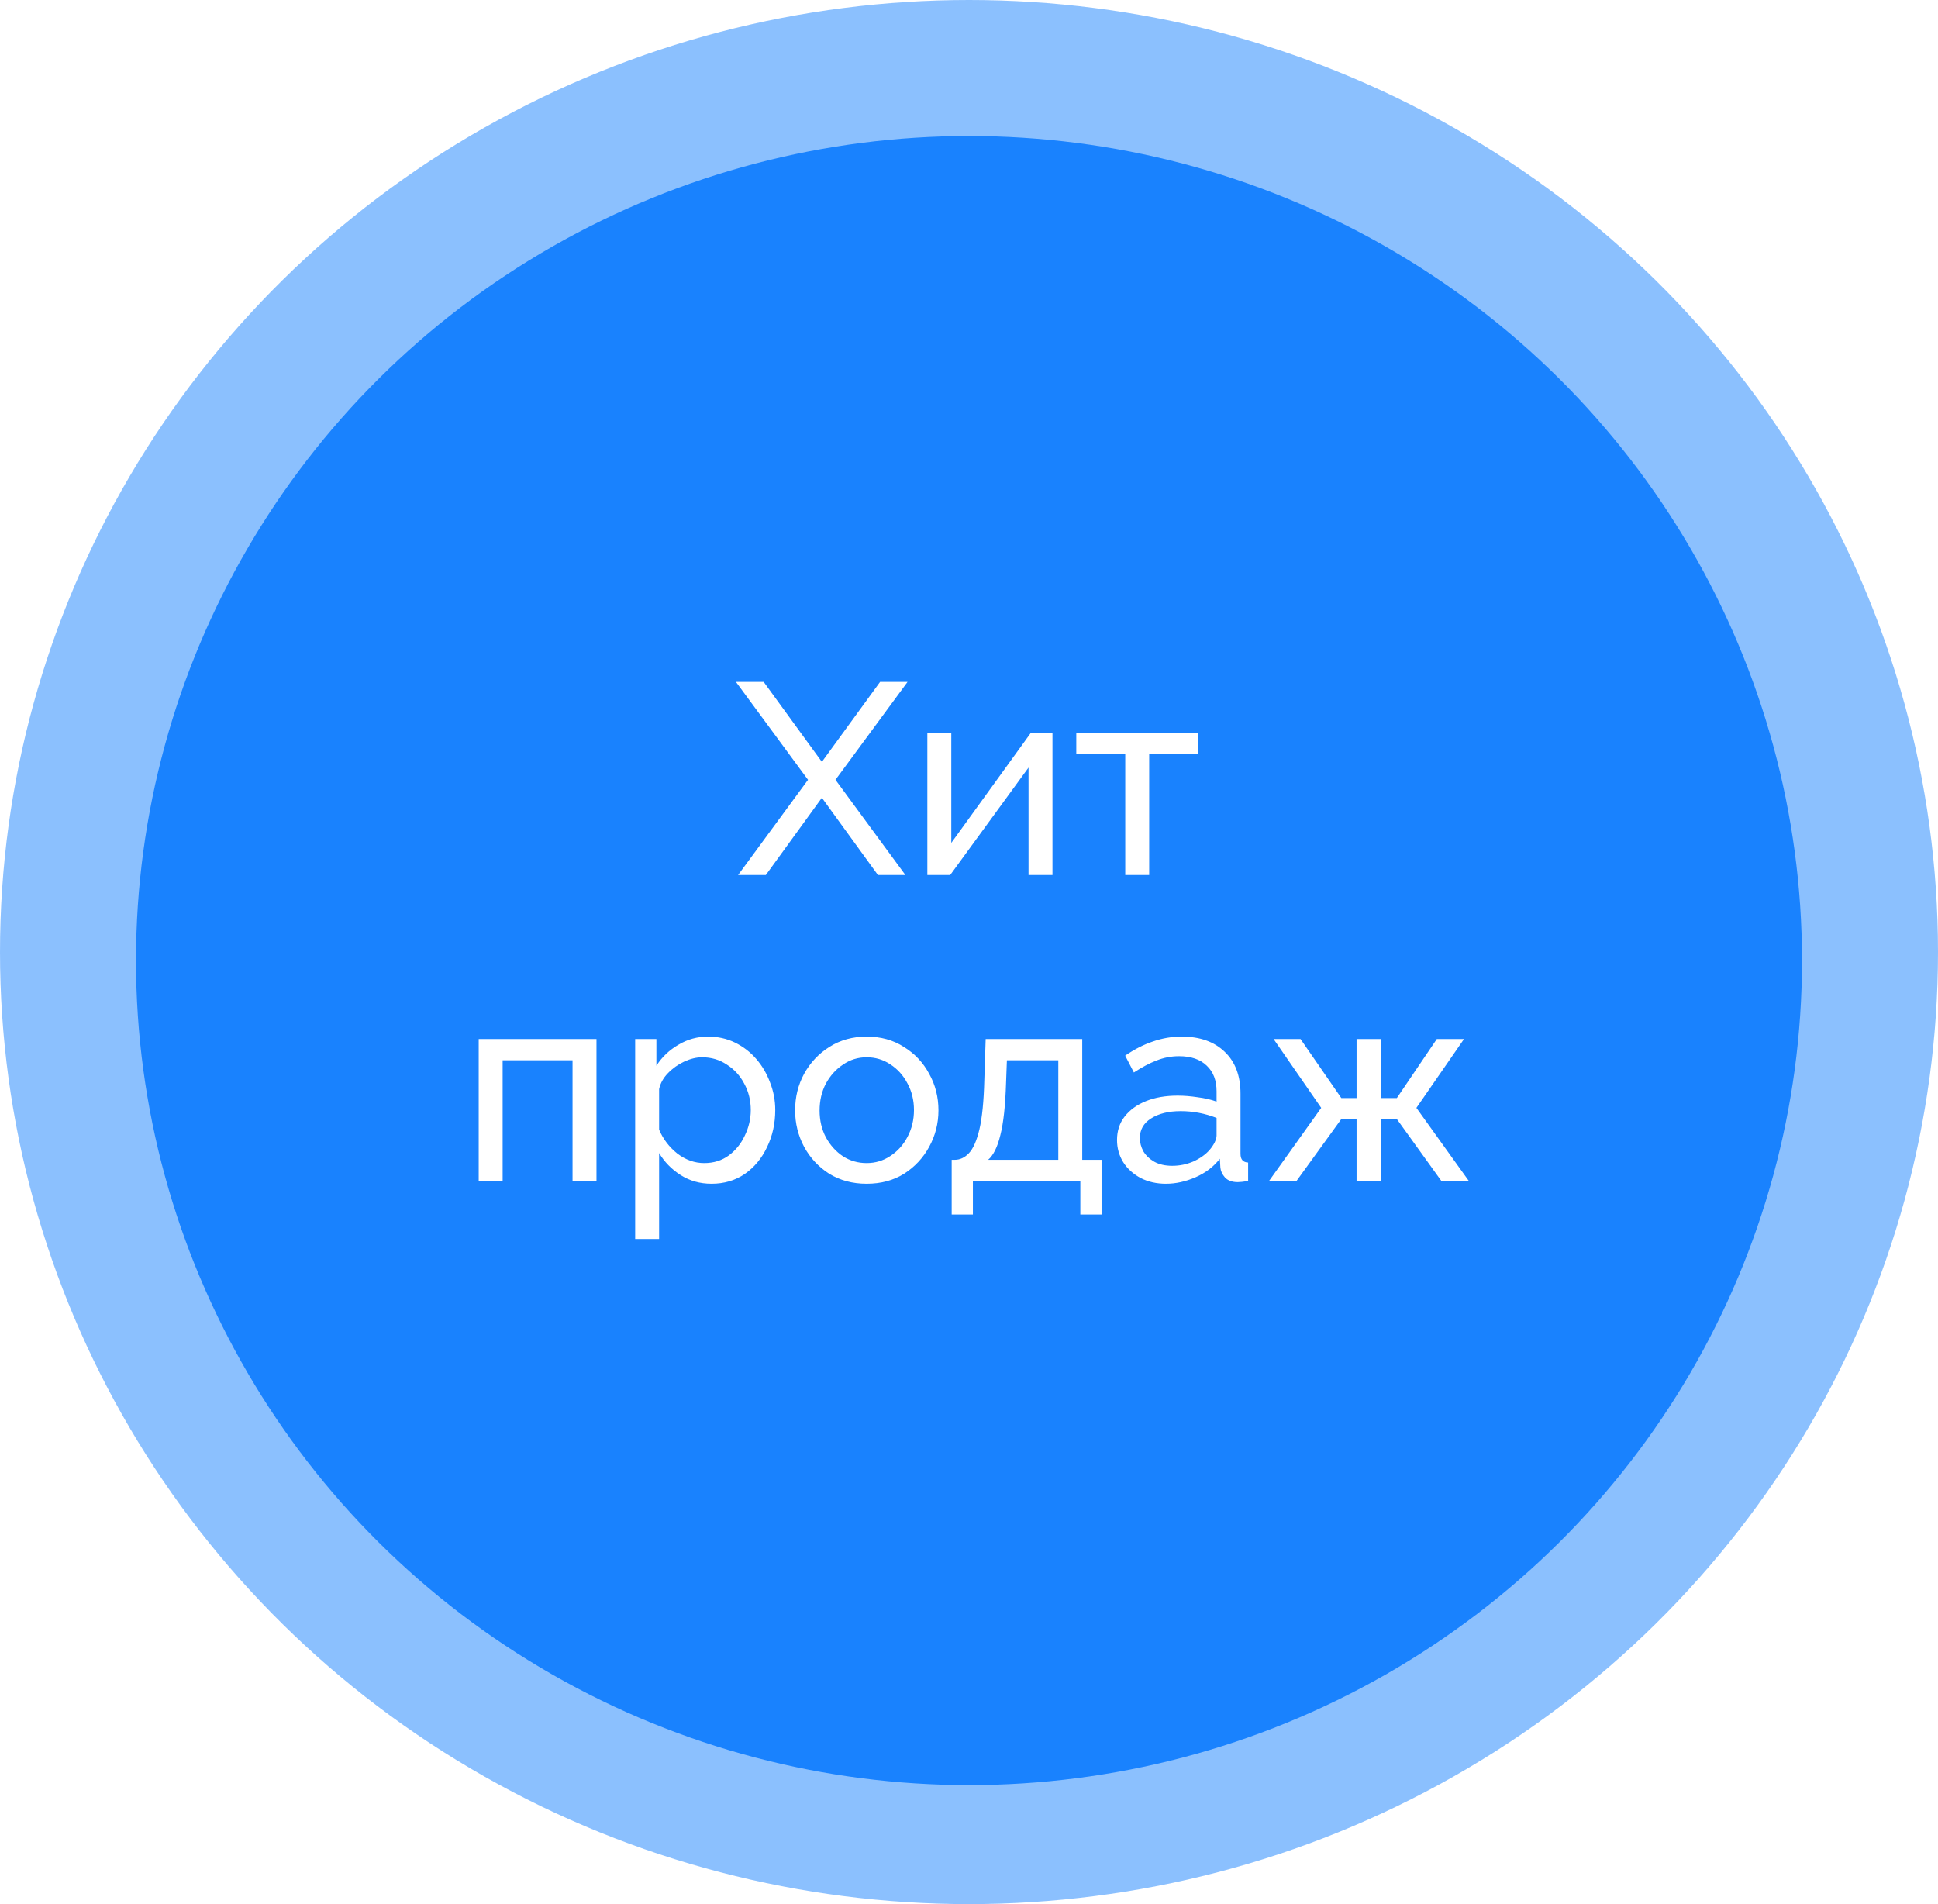 <svg width="114" height="112" viewBox="0 0 114 112" fill="none" xmlns="http://www.w3.org/2000/svg">
<g filter="url(#filter0_b_23_169)">
<ellipse cx="57" cy="56" rx="57" ry="56" fill="#1982FE" fill-opacity="0.5"/>
</g>
<ellipse cx="57" cy="56.5" rx="49" ry="48.5" fill="#1982FE"/>
<path d="M44.922 40.109L48.346 44.813L51.77 40.109H53.386L49.146 45.869L53.258 51.469H51.642L48.346 46.925L45.05 51.469H43.418L47.53 45.869L43.29 40.109H44.922ZM54.55 51.469V43.133H55.958V49.581L60.63 43.117H61.91V51.469H60.502V45.149L55.894 51.469H54.55ZM66.191 51.469V44.365H63.311V43.117H70.479V44.365H67.599V51.469H66.191ZM28.159 69.469V61.117H35.087V69.469H33.679V62.365H29.567V69.469H28.159ZM41.859 69.629C41.176 69.629 40.568 69.458 40.035 69.117C39.501 68.775 39.08 68.343 38.771 67.821V72.877H37.363V61.117H38.611V62.685C38.941 62.173 39.373 61.762 39.907 61.453C40.44 61.133 41.021 60.973 41.651 60.973C42.227 60.973 42.755 61.09 43.235 61.325C43.715 61.559 44.131 61.879 44.483 62.285C44.835 62.69 45.107 63.154 45.299 63.677C45.501 64.189 45.603 64.727 45.603 65.293C45.603 66.082 45.443 66.807 45.123 67.469C44.813 68.13 44.376 68.658 43.811 69.053C43.245 69.437 42.595 69.629 41.859 69.629ZM41.427 68.413C41.981 68.413 42.461 68.263 42.867 67.965C43.272 67.666 43.587 67.277 43.811 66.797C44.045 66.317 44.163 65.815 44.163 65.293C44.163 64.727 44.035 64.21 43.779 63.741C43.533 63.271 43.192 62.898 42.755 62.621C42.328 62.333 41.843 62.189 41.299 62.189C40.968 62.189 40.616 62.274 40.243 62.445C39.88 62.615 39.56 62.845 39.283 63.133C39.016 63.41 38.845 63.719 38.771 64.061V66.445C39.005 66.999 39.363 67.469 39.843 67.853C40.333 68.226 40.861 68.413 41.427 68.413ZM50.979 69.629C50.147 69.629 49.411 69.431 48.771 69.037C48.142 68.631 47.651 68.103 47.299 67.453C46.947 66.791 46.771 66.077 46.771 65.309C46.771 64.53 46.947 63.815 47.299 63.165C47.662 62.503 48.158 61.975 48.787 61.581C49.427 61.175 50.158 60.973 50.979 60.973C51.811 60.973 52.542 61.175 53.171 61.581C53.811 61.975 54.307 62.503 54.659 63.165C55.022 63.815 55.203 64.53 55.203 65.309C55.203 66.077 55.022 66.791 54.659 67.453C54.307 68.103 53.817 68.631 53.187 69.037C52.558 69.431 51.822 69.629 50.979 69.629ZM48.211 65.325C48.211 65.901 48.334 66.423 48.579 66.893C48.835 67.362 49.171 67.735 49.587 68.013C50.003 68.279 50.467 68.413 50.979 68.413C51.491 68.413 51.955 68.274 52.371 67.997C52.798 67.719 53.134 67.346 53.379 66.877C53.635 66.397 53.763 65.869 53.763 65.293C53.763 64.717 53.635 64.194 53.379 63.725C53.134 63.255 52.798 62.882 52.371 62.605C51.955 62.327 51.491 62.189 50.979 62.189C50.467 62.189 50.003 62.333 49.587 62.621C49.171 62.898 48.835 63.271 48.579 63.741C48.334 64.21 48.211 64.738 48.211 65.325ZM55.981 71.437V68.221H56.157C56.467 68.221 56.744 68.093 56.989 67.837C57.245 67.57 57.453 67.101 57.613 66.429C57.773 65.746 57.869 64.781 57.901 63.533L57.981 61.117H63.661V68.221H64.797V71.437H63.549V69.469H57.229V71.437H55.981ZM58.125 68.221H62.253V62.365H59.229L59.181 63.661C59.139 65.026 59.027 66.061 58.845 66.765C58.675 67.469 58.435 67.954 58.125 68.221ZM65.707 67.053C65.707 66.519 65.856 66.061 66.155 65.677C66.464 65.282 66.885 64.978 67.419 64.765C67.952 64.551 68.571 64.445 69.275 64.445C69.648 64.445 70.043 64.477 70.459 64.541C70.875 64.594 71.243 64.679 71.563 64.797V64.189C71.563 63.549 71.371 63.047 70.987 62.685C70.603 62.311 70.059 62.125 69.355 62.125C68.896 62.125 68.453 62.21 68.027 62.381C67.611 62.541 67.168 62.775 66.699 63.085L66.187 62.093C66.731 61.719 67.275 61.442 67.819 61.261C68.363 61.069 68.928 60.973 69.515 60.973C70.581 60.973 71.424 61.271 72.043 61.869C72.661 62.455 72.971 63.277 72.971 64.333V67.869C72.971 68.199 73.12 68.37 73.419 68.381V69.469C73.28 69.49 73.157 69.506 73.051 69.517C72.955 69.527 72.875 69.533 72.811 69.533C72.48 69.533 72.229 69.442 72.059 69.261C71.899 69.079 71.808 68.887 71.787 68.685L71.755 68.157C71.392 68.626 70.917 68.989 70.331 69.245C69.744 69.501 69.163 69.629 68.587 69.629C68.032 69.629 67.536 69.517 67.099 69.293C66.661 69.058 66.32 68.749 66.075 68.365C65.829 67.97 65.707 67.533 65.707 67.053ZM71.147 67.645C71.275 67.495 71.376 67.346 71.451 67.197C71.525 67.037 71.563 66.903 71.563 66.797V65.757C70.88 65.49 70.176 65.357 69.451 65.357C68.736 65.357 68.155 65.501 67.707 65.789C67.269 66.066 67.051 66.45 67.051 66.941C67.051 67.207 67.12 67.469 67.259 67.725C67.408 67.97 67.621 68.173 67.899 68.333C68.187 68.493 68.539 68.573 68.955 68.573C69.392 68.573 69.808 68.487 70.203 68.317C70.597 68.135 70.912 67.911 71.147 67.645ZM74.646 69.469L77.718 65.165L74.918 61.117H76.502L78.902 64.589H79.798V61.117H81.238V64.589H82.166L84.518 61.117H86.118L83.318 65.165L86.406 69.469H84.79L82.166 65.821H81.238V69.469H79.798V65.821H78.902L76.262 69.469H74.646Z" fill="white"/>
<defs>
<filter id="filter0_b_23_169" x="-10" y="-10" width="134" height="132" filterUnits="userSpaceOnUse" color-interpolation-filters="sRGB">
<feFlood flood-opacity="0" result="BackgroundImageFix"/>
<feGaussianBlur in="BackgroundImage" stdDeviation="5"/>
<feComposite in2="SourceAlpha" operator="in" result="effect1_backgroundBlur_23_169"/>
<feBlend mode="normal" in="SourceGraphic" in2="effect1_backgroundBlur_23_169" result="shape"/>
</filter>
</defs>
</svg>
